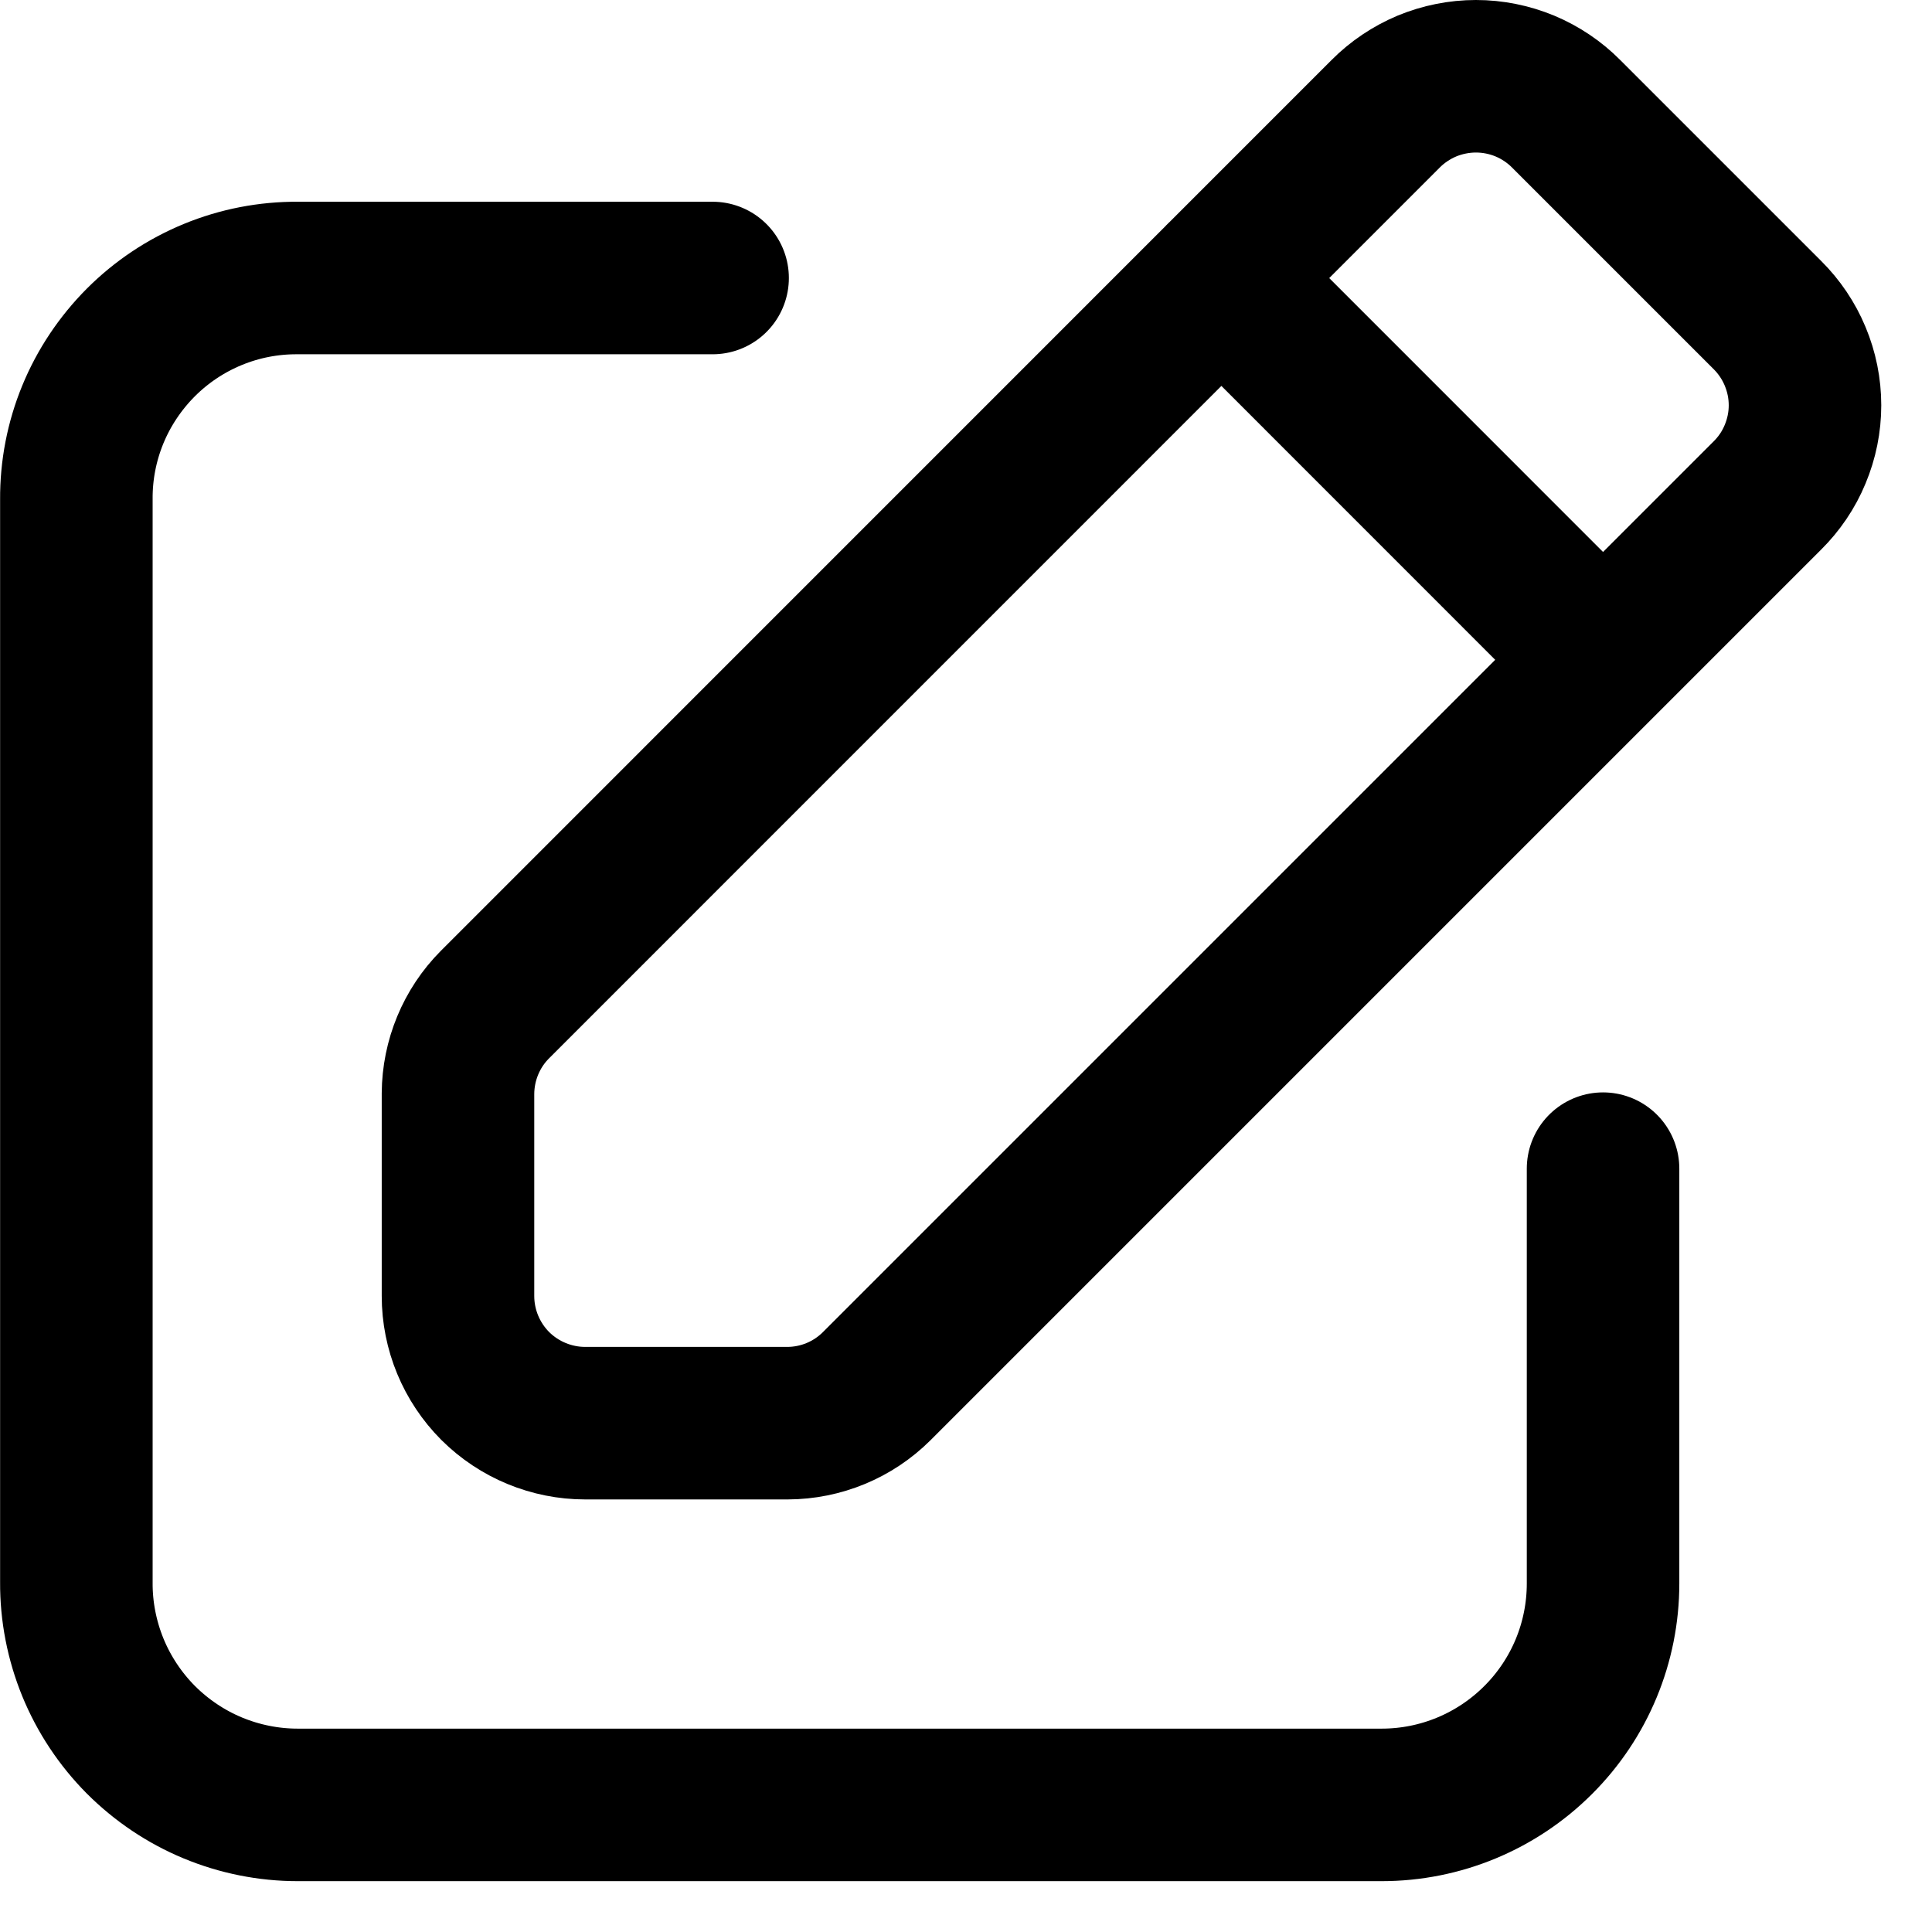 <svg width="19" height="19" viewBox="0 0 19 19" fill="none" xmlns="http://www.w3.org/2000/svg">
<path d="M15.765 11.493V15.573C15.765 16.151 15.536 16.704 15.127 17.112C14.719 17.52 14.166 17.75 13.588 17.75H2.928C2.641 17.75 2.357 17.693 2.092 17.583C1.827 17.473 1.587 17.311 1.384 17.108C1.182 16.904 1.022 16.663 0.913 16.397C0.805 16.132 0.749 15.847 0.751 15.56V4.912C0.749 4.625 0.804 4.341 0.913 4.076C1.022 3.811 1.183 3.571 1.385 3.368C1.588 3.165 1.828 3.005 2.093 2.896C2.358 2.787 2.642 2.732 2.929 2.734H7.008" stroke="black" stroke-width="1.5" stroke-linecap="round" stroke-linejoin="round"/>
<path d="M15.765 6.489L12.011 2.734M4.504 12.745V10.755C4.506 10.427 4.636 10.112 4.867 9.88L13.626 1.12C13.742 1.003 13.881 0.91 14.033 0.846C14.186 0.783 14.35 0.75 14.515 0.75C14.68 0.75 14.844 0.783 14.996 0.846C15.149 0.91 15.287 1.003 15.403 1.12L17.38 3.097C17.497 3.213 17.591 3.352 17.654 3.504C17.718 3.657 17.751 3.82 17.751 3.986C17.751 4.151 17.718 4.314 17.654 4.467C17.591 4.62 17.497 4.758 17.38 4.874L8.621 13.633C8.388 13.865 8.073 13.995 7.745 13.996H5.755C5.424 13.996 5.105 13.864 4.87 13.63C4.636 13.395 4.504 13.077 4.504 12.745Z" stroke="black" stroke-width="1.5" stroke-linecap="round" stroke-linejoin="round"/>
</svg>
